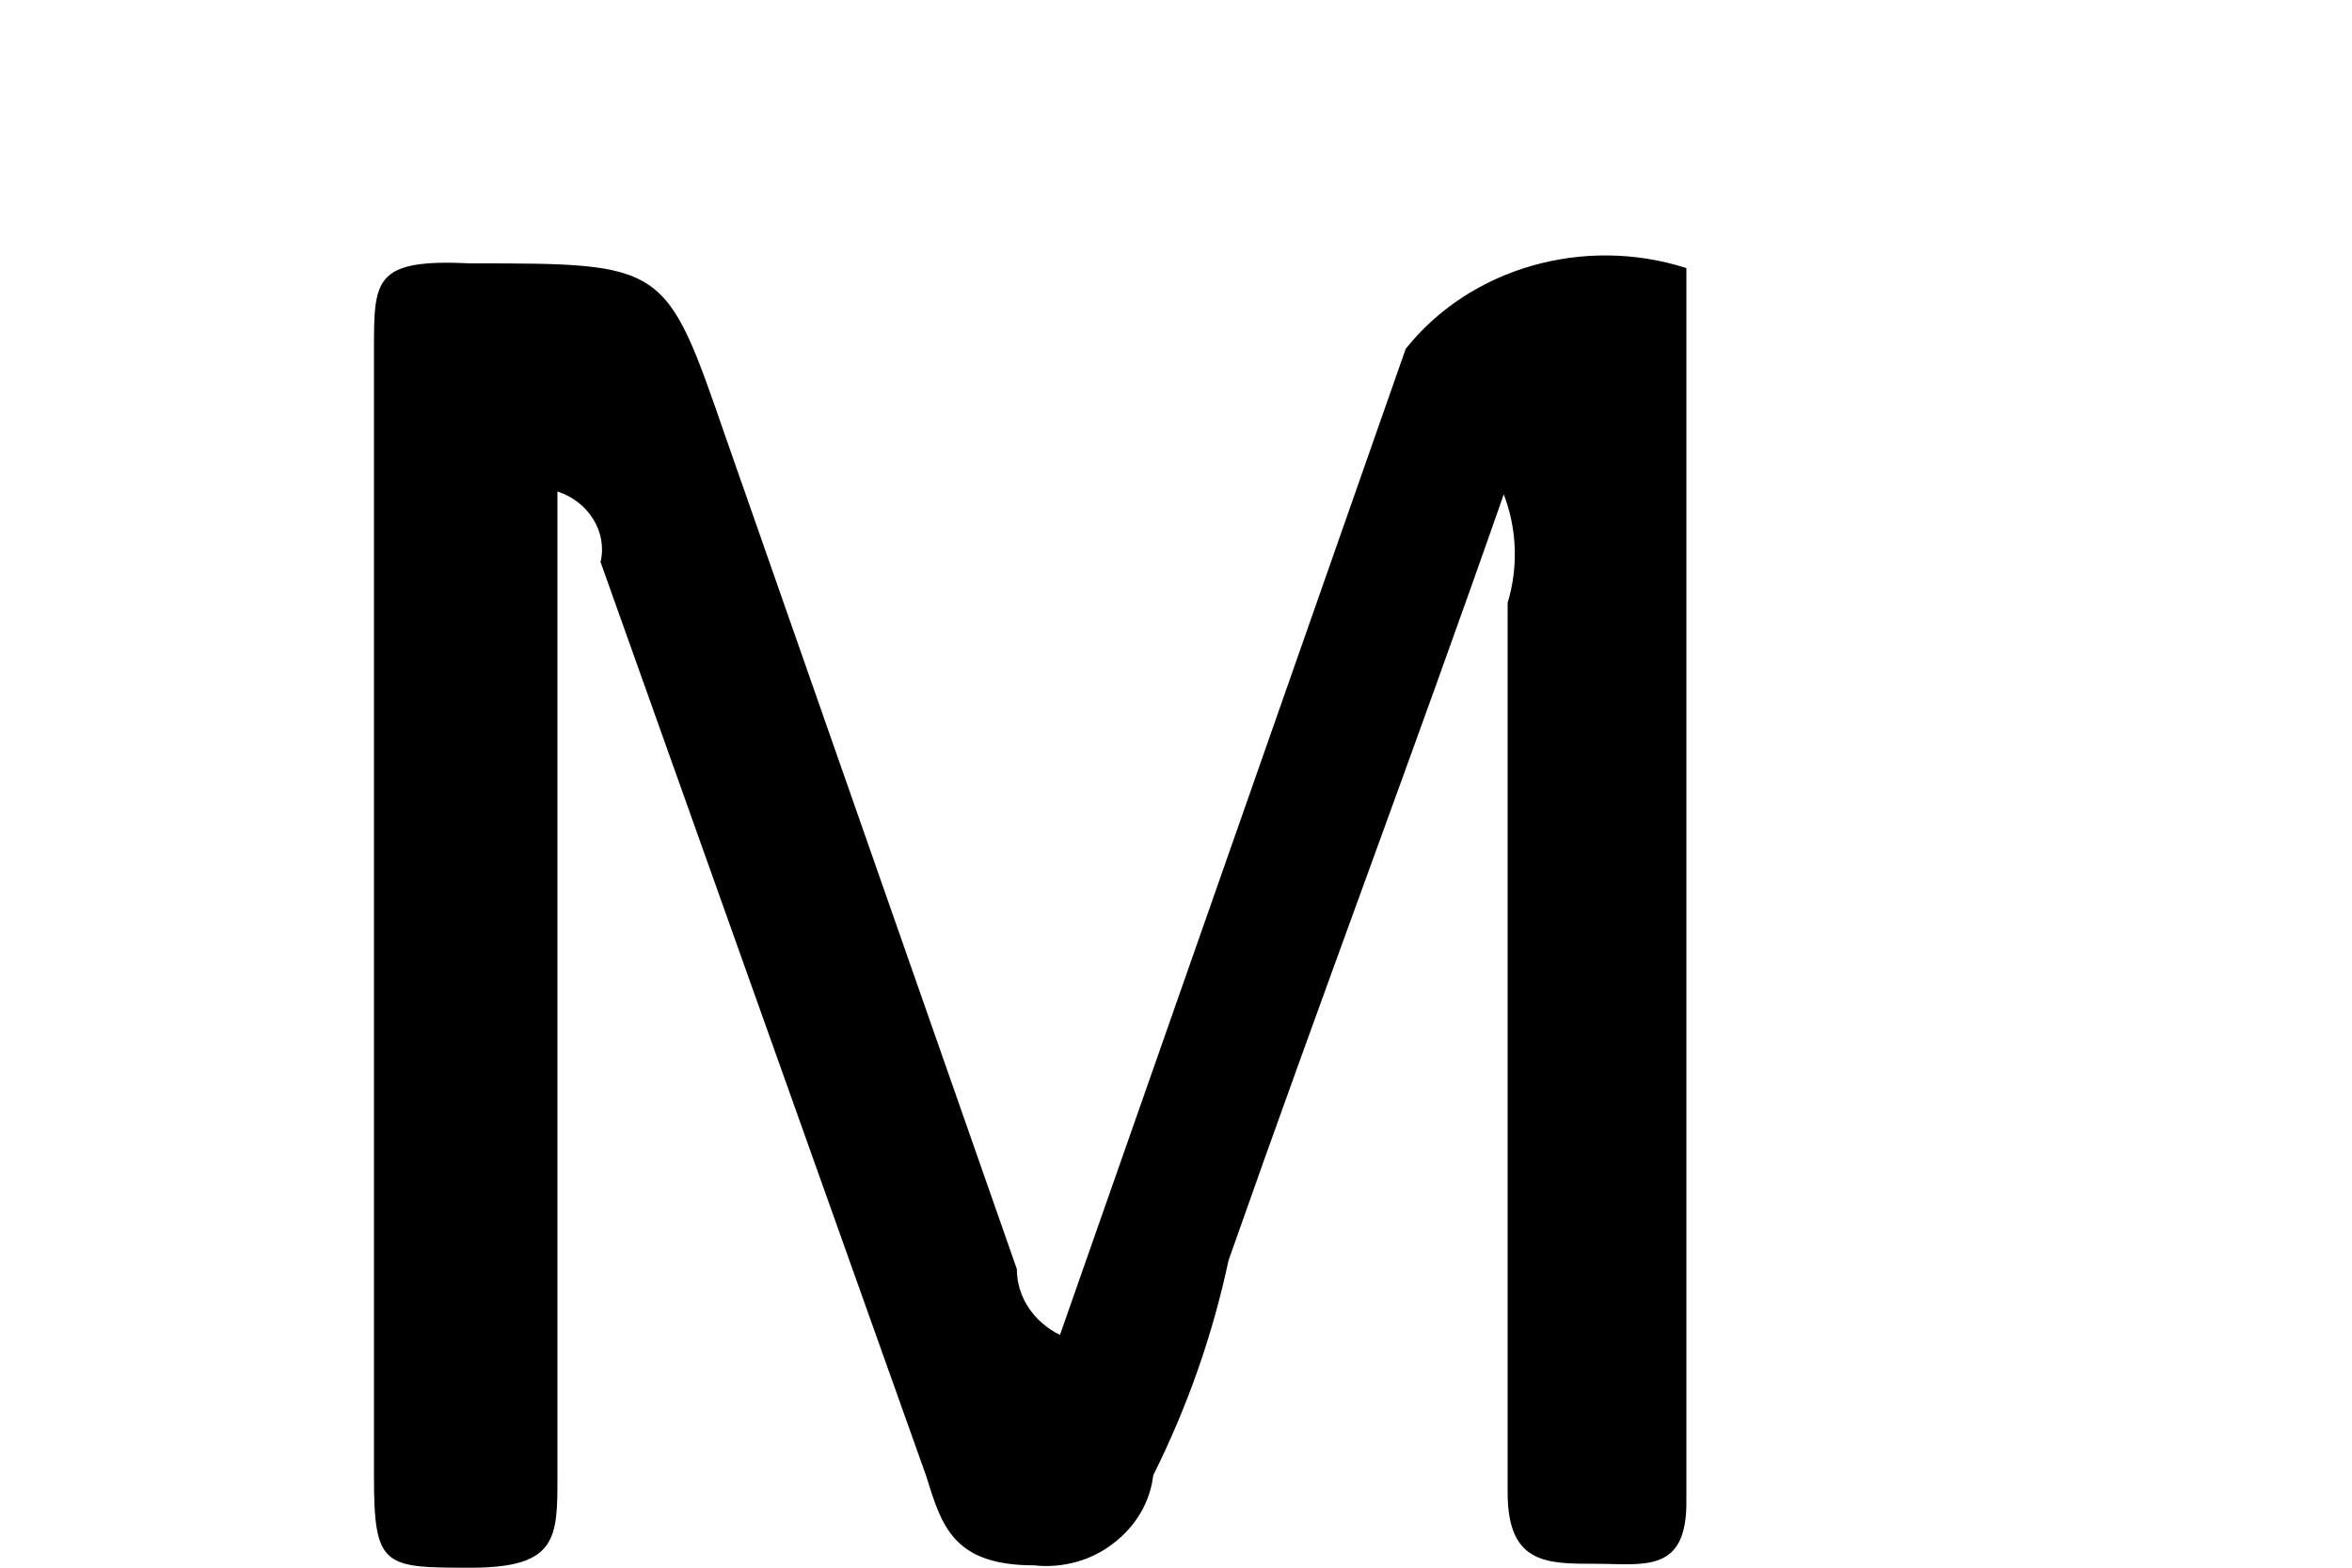 <svg width="3" height="2" viewBox="0 0 3 2" fill="none" xmlns="http://www.w3.org/2000/svg">
<path d="M1.919 0.628C1.802 0.963 1.685 1.272 1.567 1.608C1.547 1.702 1.515 1.794 1.471 1.882C1.467 1.916 1.449 1.947 1.42 1.969C1.392 1.991 1.355 2.001 1.319 1.997C1.215 1.997 1.201 1.946 1.181 1.882L0.766 0.717C0.775 0.679 0.751 0.64 0.711 0.627V1.884C0.711 1.962 0.711 2 0.601 2C0.49 2 0.477 2 0.477 1.884V0.446C0.477 0.356 0.477 0.33 0.601 0.336C0.849 0.336 0.849 0.336 0.925 0.556L1.297 1.619C1.297 1.655 1.319 1.687 1.352 1.703L1.793 0.445C1.875 0.342 2.02 0.3 2.151 0.342V1.917C2.151 2.008 2.096 1.995 2.034 1.995C1.972 1.995 1.923 1.995 1.923 1.904V0.769C1.937 0.723 1.935 0.673 1.917 0.628H1.919Z" fill="black"/>
</svg>
